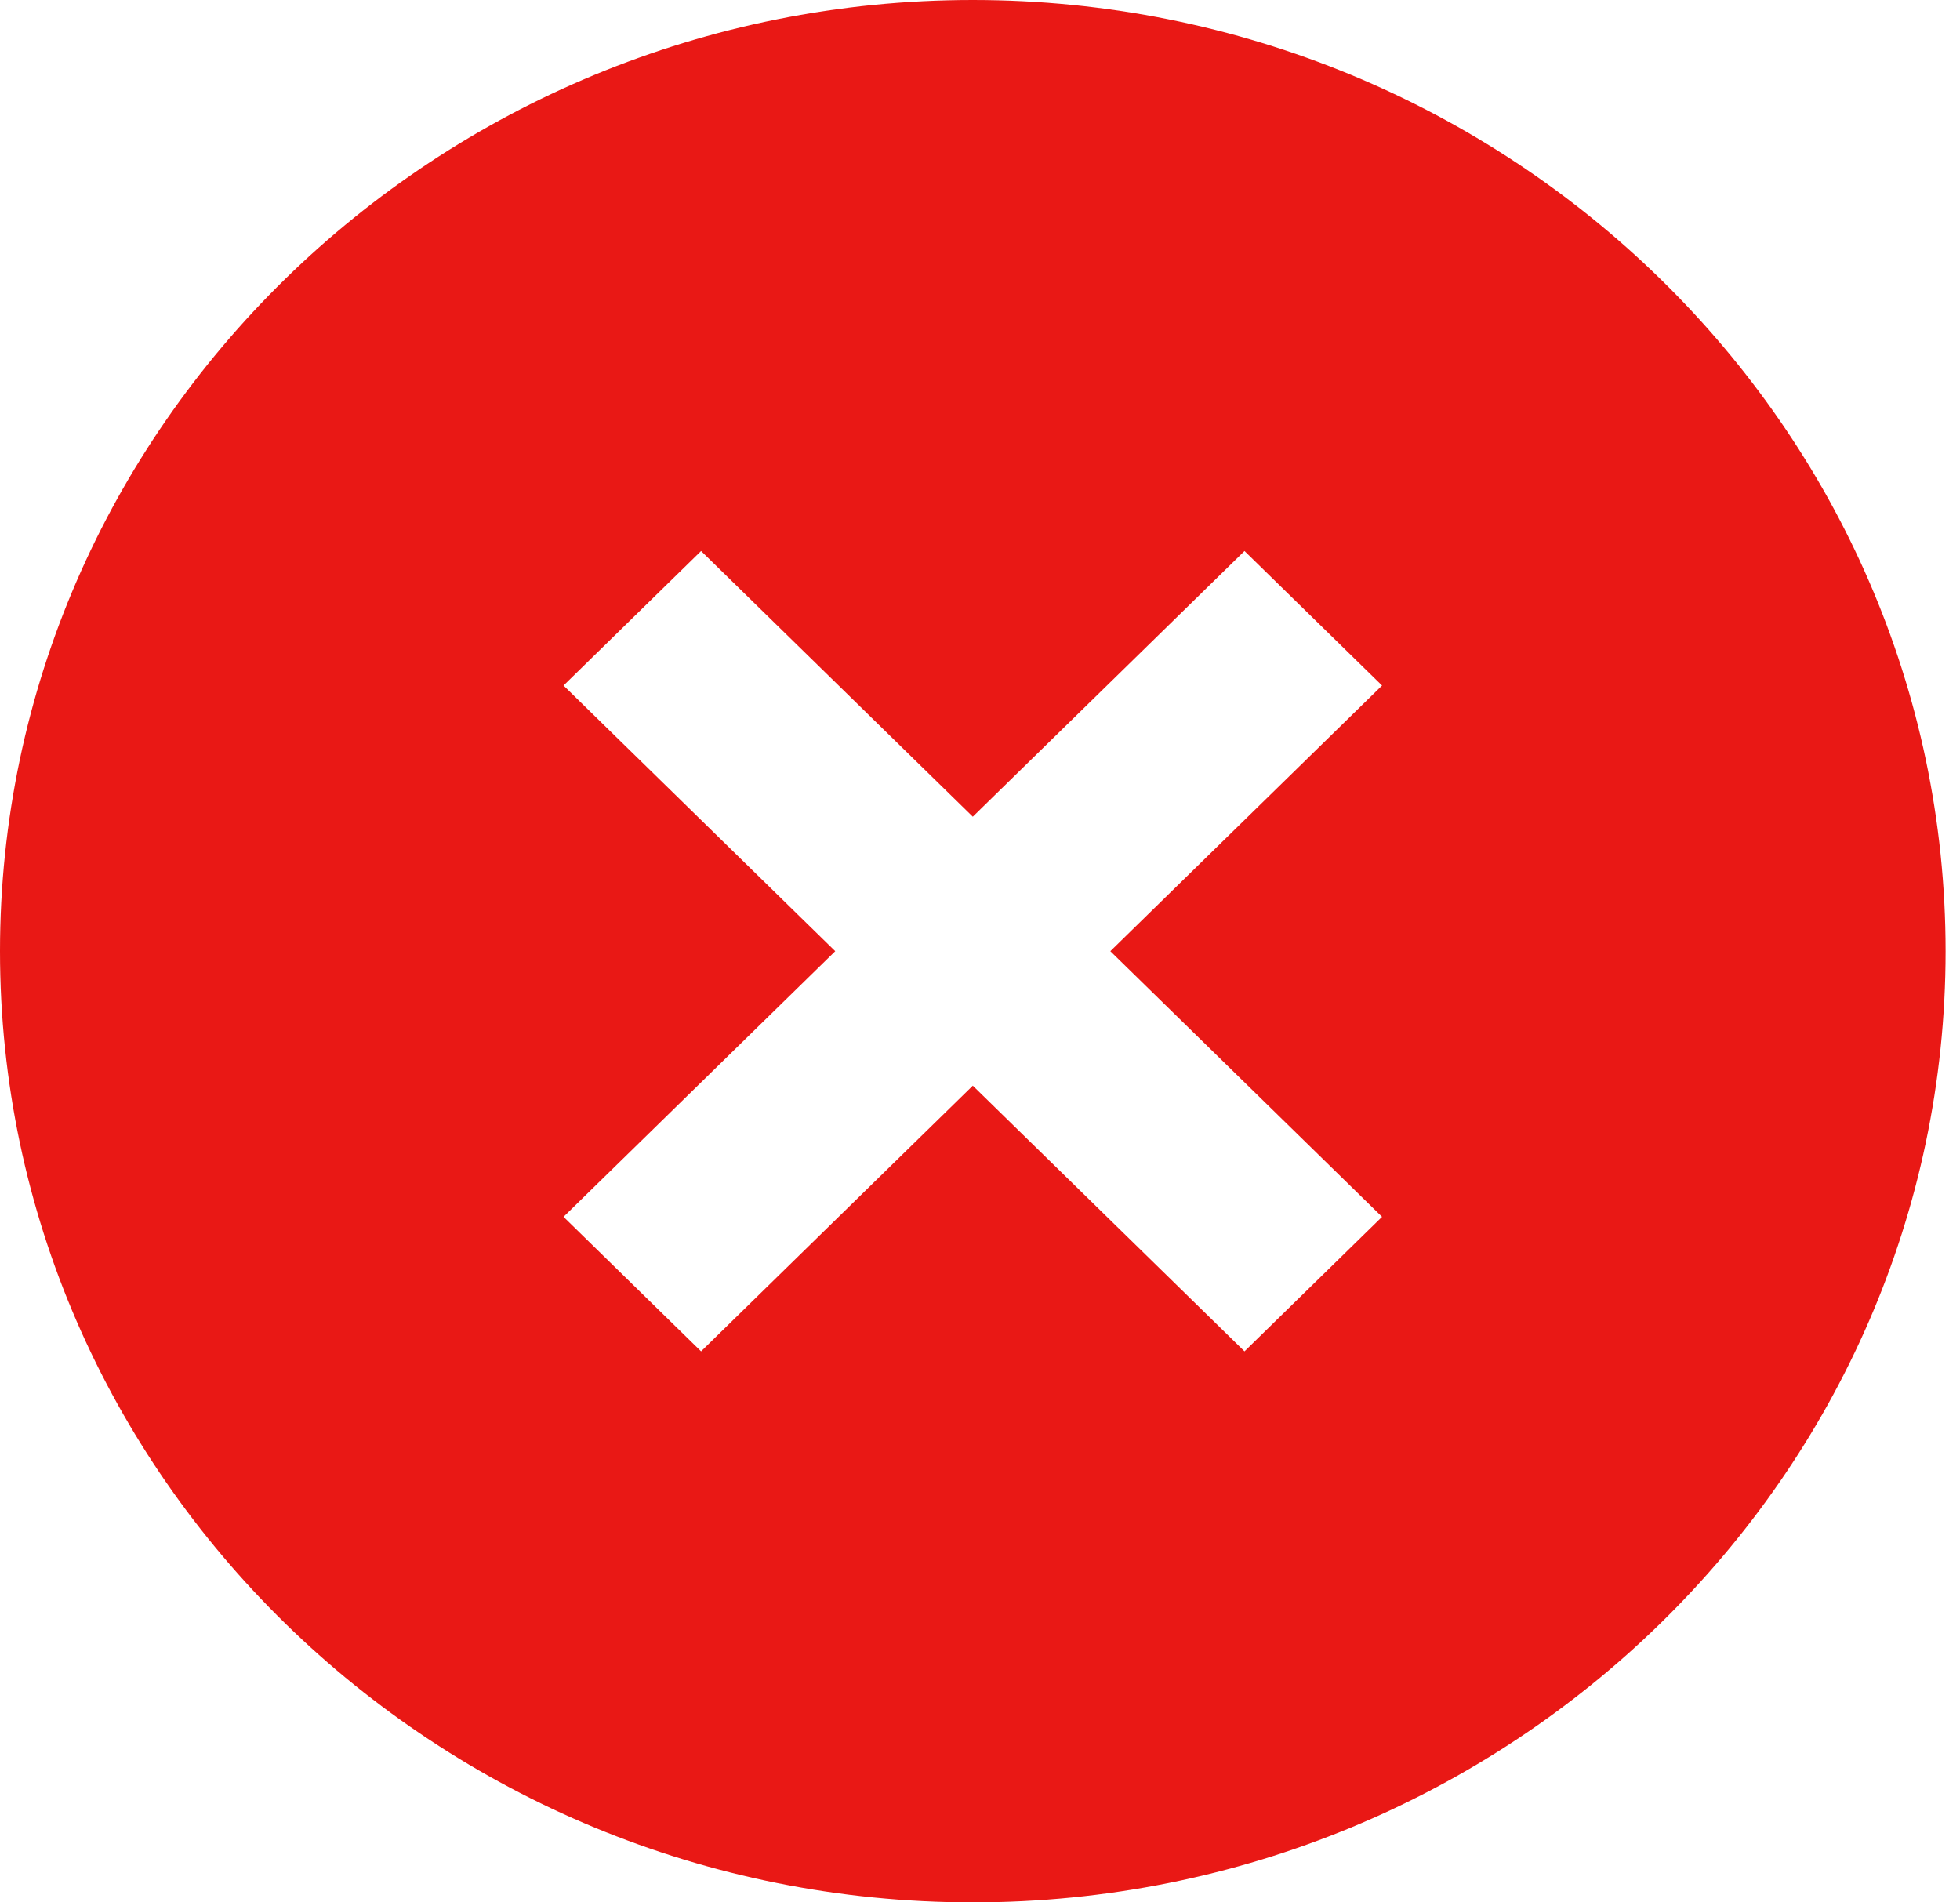 <svg width="102" height="99" viewBox="0 0 102 99" fill="none" xmlns="http://www.w3.org/2000/svg">
<path d="M50.625 0C22.71 0 0 22.206 0 49.5C0 76.794 22.71 99 50.625 99C78.54 99 101.25 76.794 101.25 49.5C101.25 22.206 78.54 0 50.625 0ZM71.923 63.325L64.765 70.325L50.625 56.499L36.485 70.325L29.327 63.325L43.467 49.5L29.327 35.675L36.485 28.675L50.625 42.501L64.765 28.675L71.923 35.675L57.783 49.5L71.923 63.325Z" fill="#E91815"/>
</svg>
